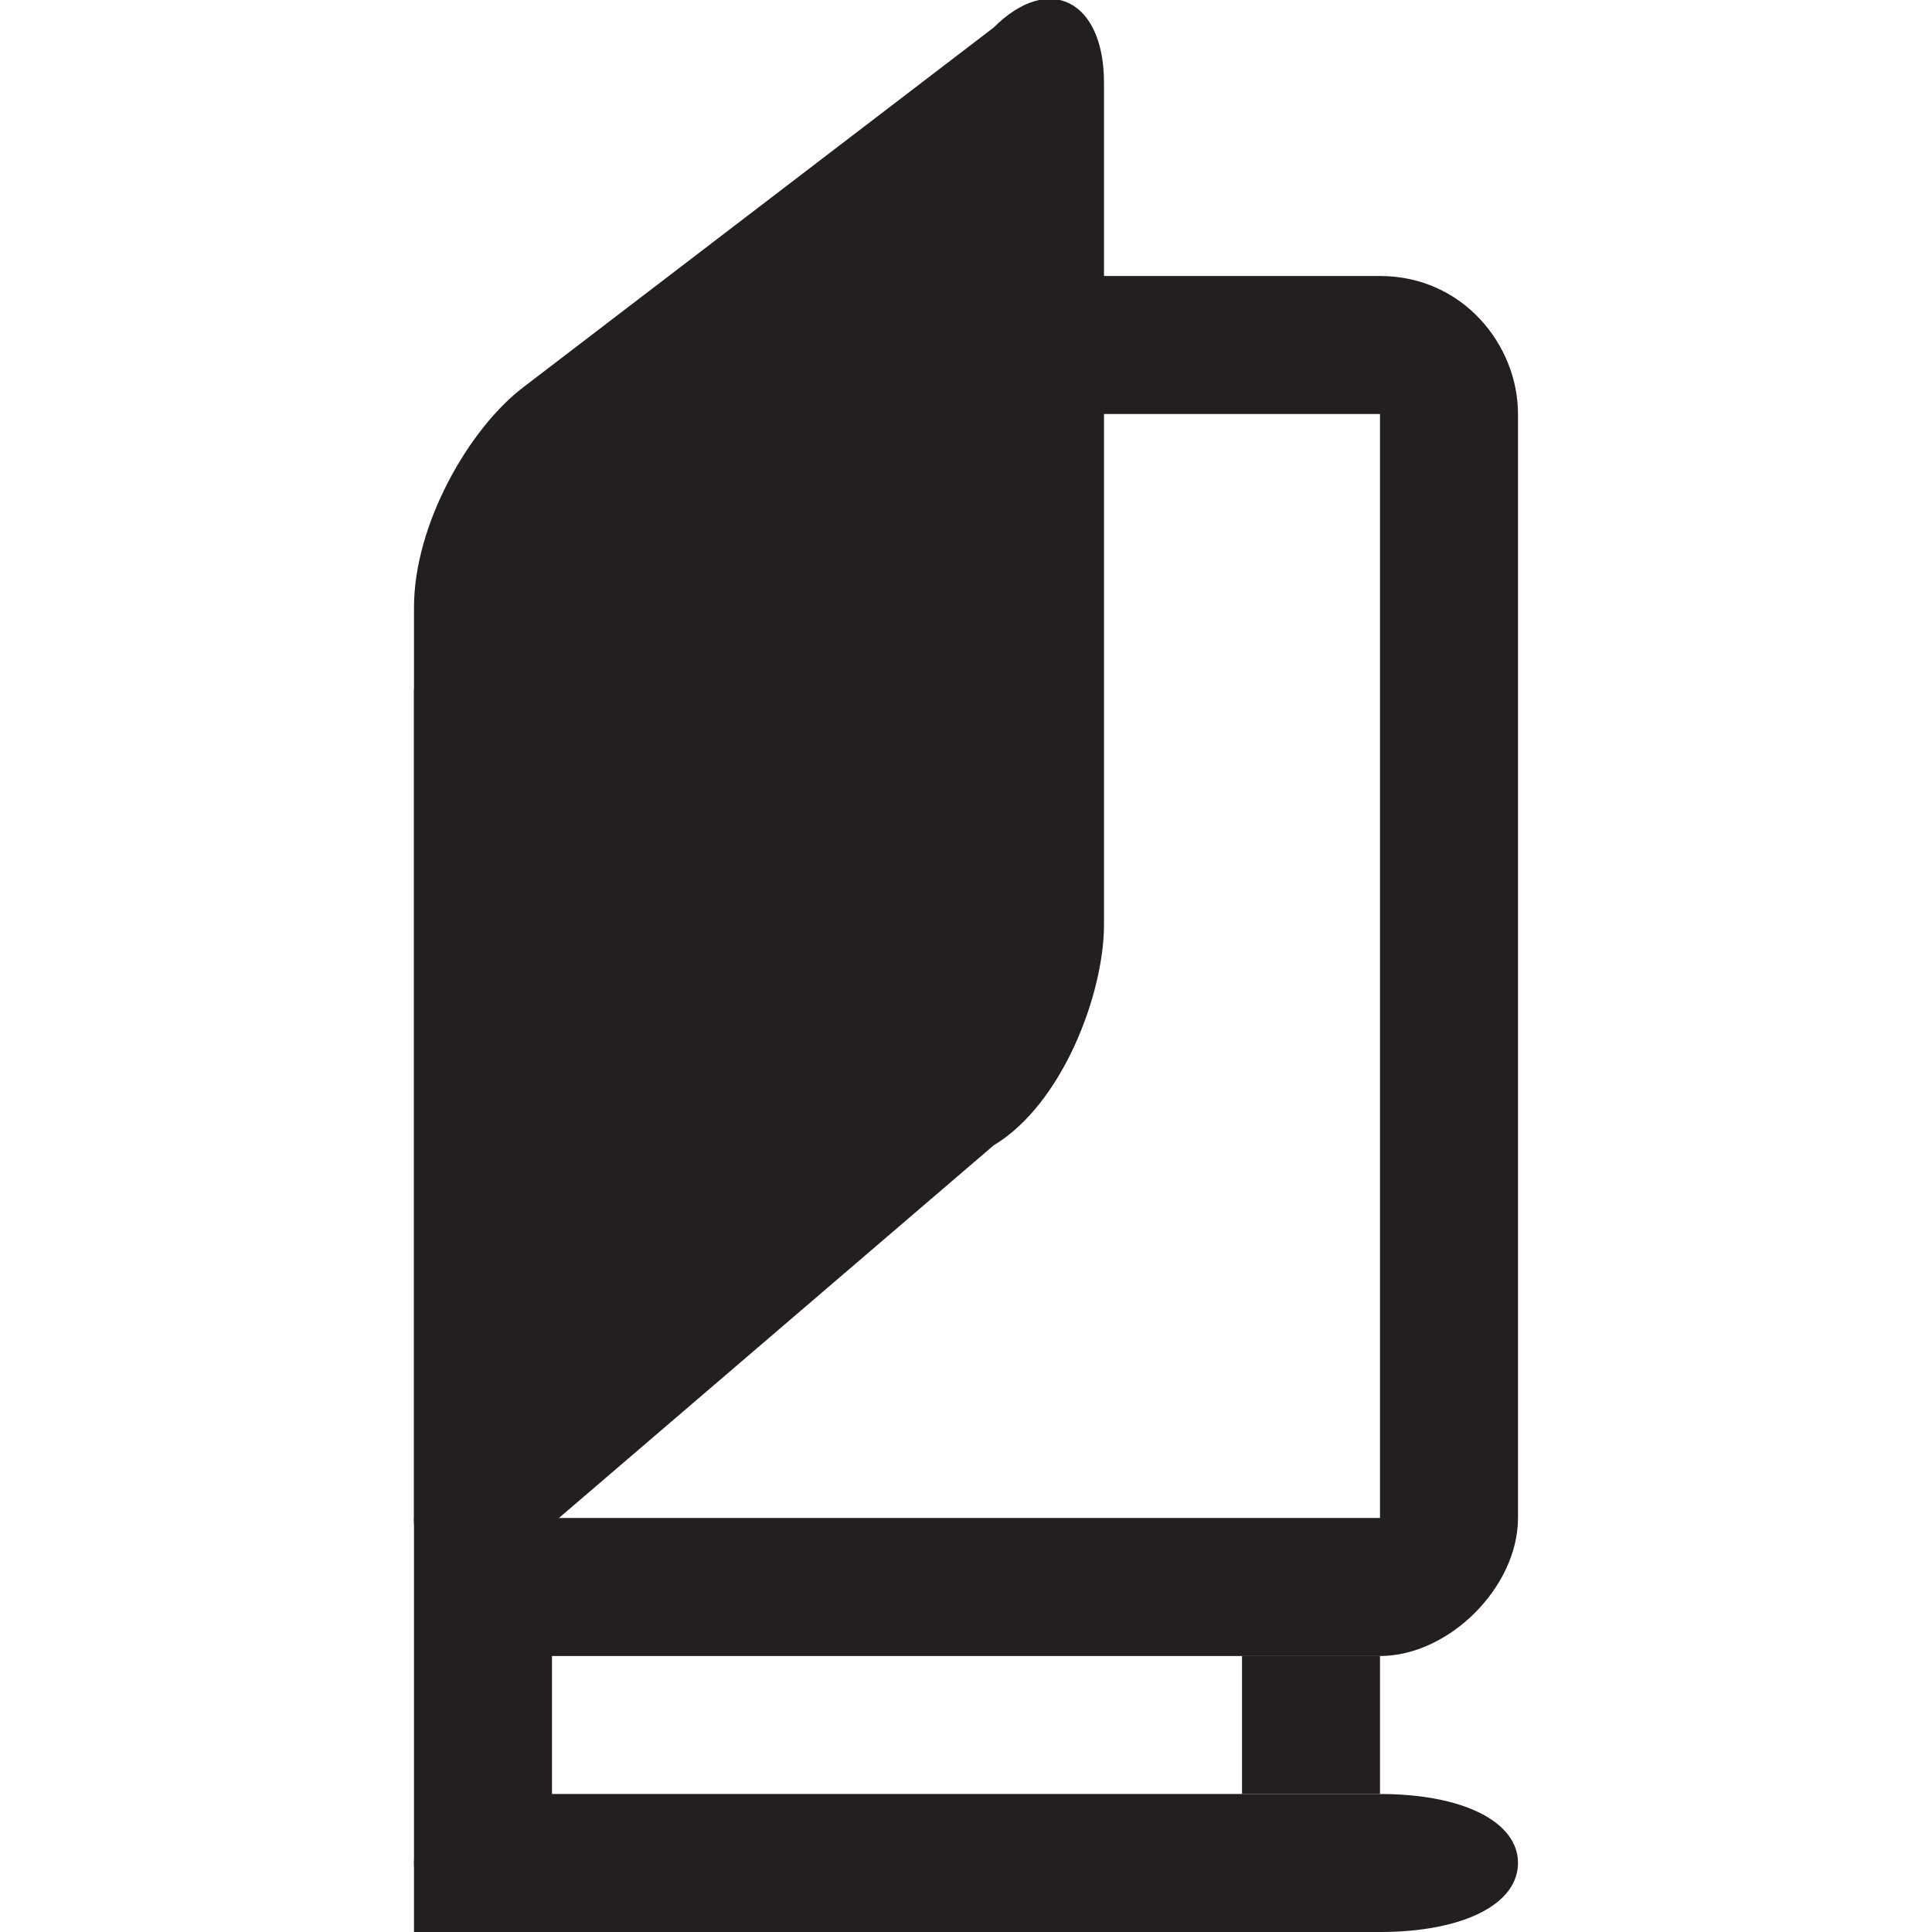 <?xml version="1.0" encoding="utf-8"?>
<!-- Generator: Adobe Illustrator 20.0.0, SVG Export Plug-In . SVG Version: 6.00 Build 0)  -->
<svg version="1.1" id="Layer_1" xmlns:sketch="http://www.bohemiancoding.com/sketch/ns"
	 xmlns="http://www.w3.org/2000/svg" xmlns:xlink="http://www.w3.org/1999/xlink" x="0px" y="0px" width="14px" height="14px"
	 viewBox="0 0 14 14" style="enable-background:new 0 0 14 14;" xml:space="preserve">
<g id="symbol" transform="translate(4, 0)" sketch:type="MSLayerGroup">
	<rect fill="#231F20" id="Rectangle-10_2_" x="5" y="12" sketch:type="MSShapeGroup" width="1" height="1">
	</rect>
	<path fill="#231F20" id="Rectangle-11_2_" sketch:type="MSShapeGroup" d="M-1,11h1v1.7V14h-1V11z"/>
	<path fill="#231F20" id="Rectangle-12_2_" sketch:type="MSShapeGroup" d="M0,13h6c0.6,0,1,0.2,1,0.5l0,0C7,13.8,6.6,14,6,14H0c-0.6,0-1-0.2-1-0.5
		l0,0C-1,13.2-0.6,13,0,13z"/>
	<path fill="#231F20" id="Shape_2_" sketch:type="MSShapeGroup" d="M0,3L0,3v8c0,0,0,0,0,0h6c0,0,0,0,0,0V3c0,0,0,0,0,0L0,3C0,3,0,3,0,3L0,3L0,3z
		 M0,3c0,0,1.5-1,2-1h4c0.6,0,1,0.5,1,1v8c0,0.5-0.5,1-1,1H0c-0.6,0-1-0.5-1-1V5L0,3z"/>
	<path fill="#231F20" id="Rectangle-4_2_" sketch:type="MSShapeGroup" d="M-1,4.4c0-0.6,0.4-1.3,0.8-1.6l3.4-2.6C3.6-0.2,4,0,4,0.6v6.1
		C4,7.2,3.7,8,3.2,8.3l-3.5,3C-0.7,11.7-1,11.5-1,11V4.4z"/>
</g>
</svg>
